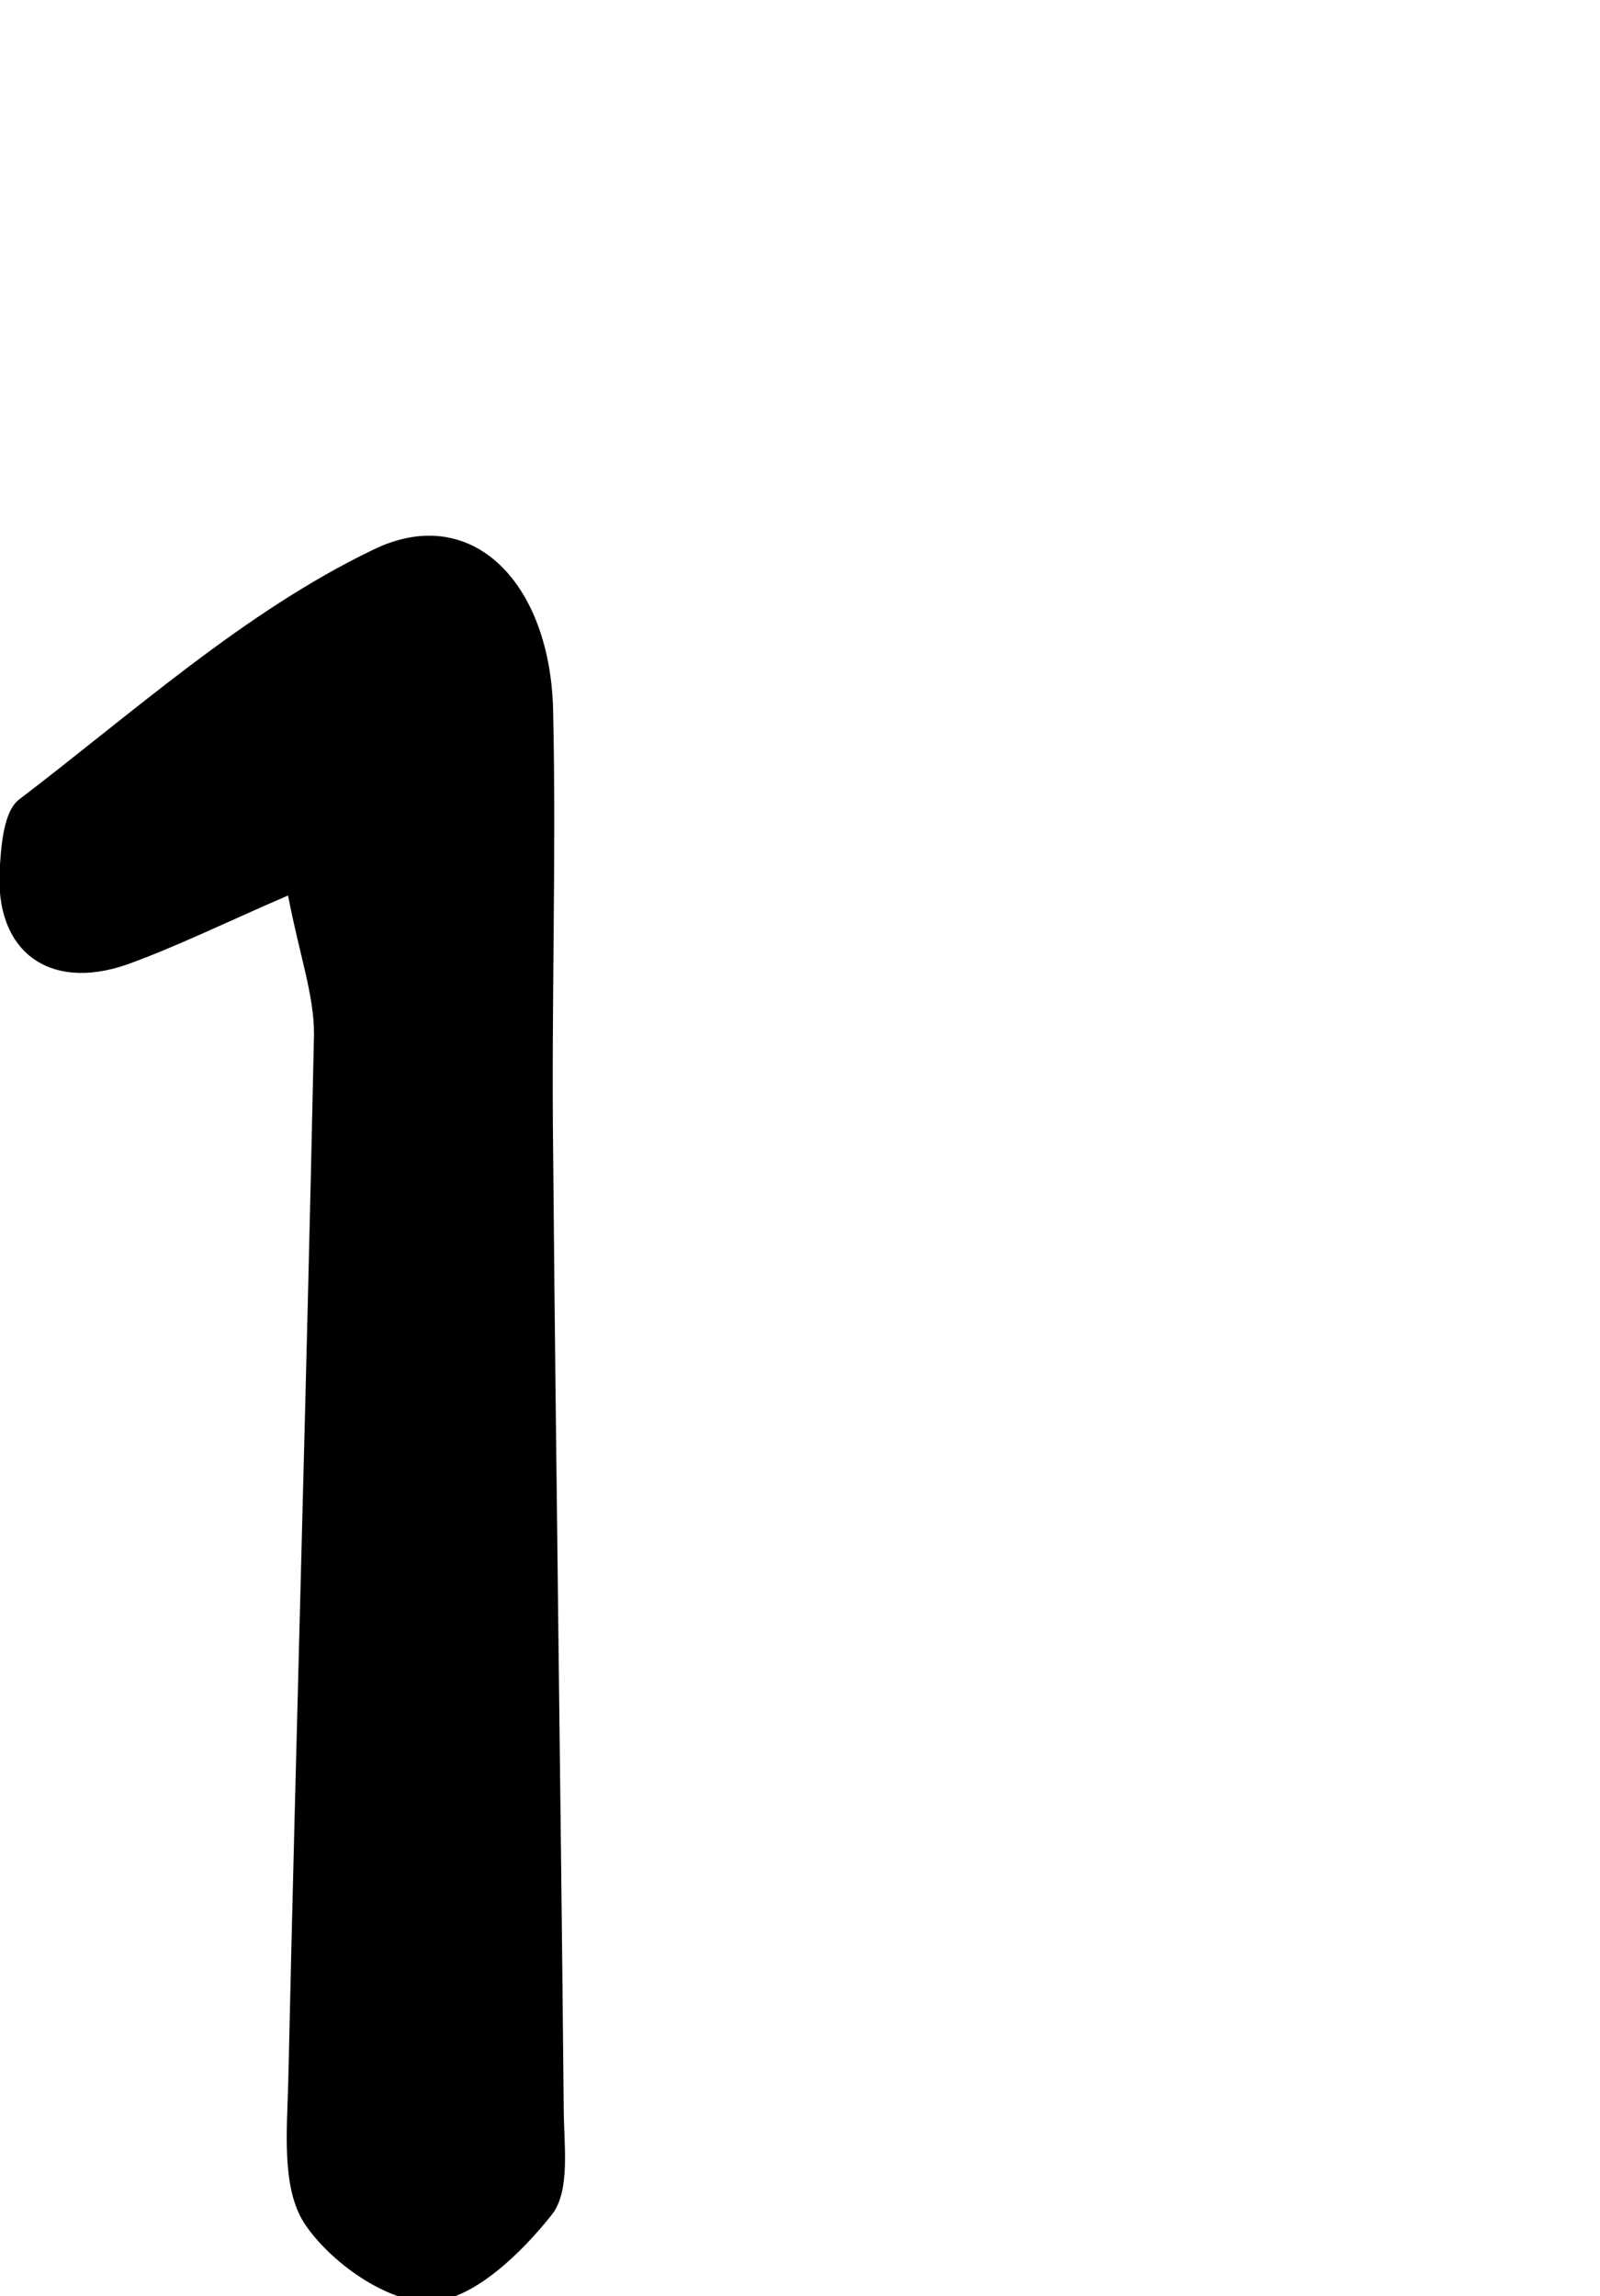 <svg id="Glyphs" xmlns="http://www.w3.org/2000/svg" width="69.71" height="100" viewBox="0 0 69.71 100">
  <path d="M12.55,39c-2.76,1.19-4.82,2.21-7,3-3.44,1.2-5.8-.59-5.56-4.18.06-1,.17-2.49.84-3,5-3.81,9.82-8.18,15.41-10.87C20.56,21.83,24,25.39,24.1,31c.14,6.39-.08,12.79,0,19.18.12,13.87.33,27.73.46,41.6,0,1.59.31,3.61-.51,4.66-1.34,1.7-3.46,3.74-5.31,3.8s-4.37-1.72-5.49-3.43c-1-1.56-.74-4.09-.69-6.19.34-15.19.8-30.38,1.12-45.57C13.69,43.34,13.05,41.61,12.55,39Z"/>
</svg>
